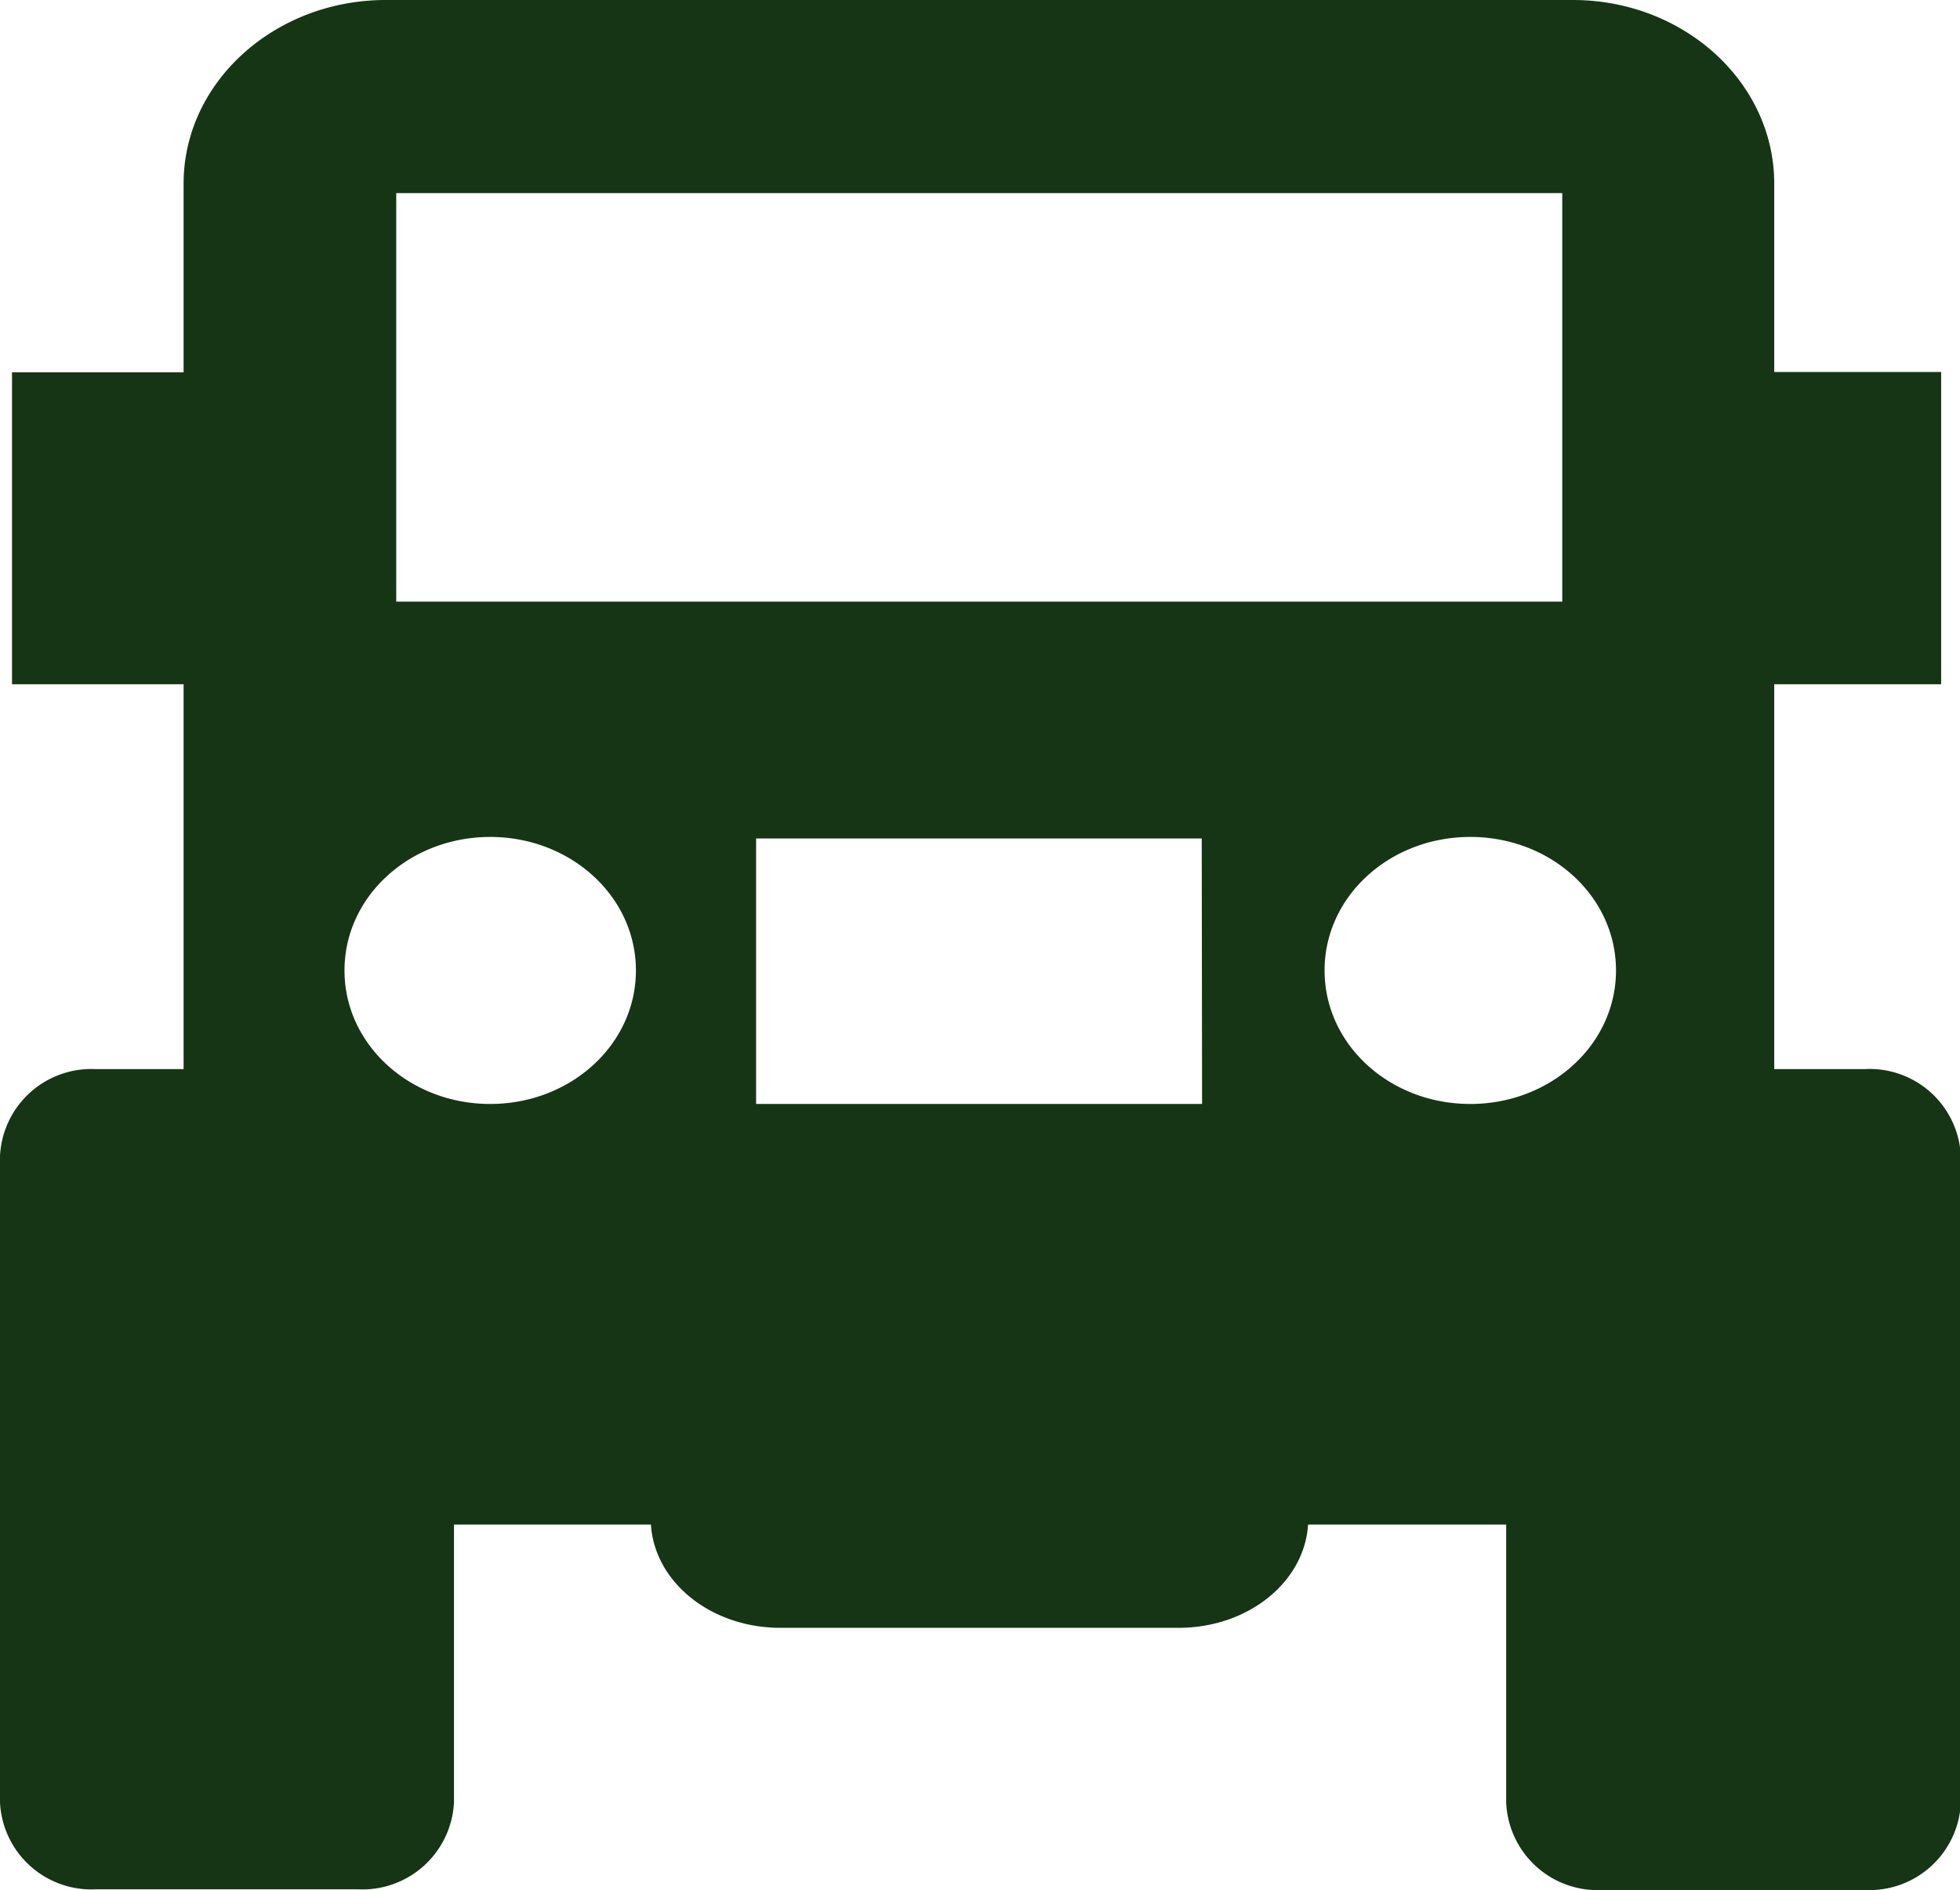 <svg xmlns="http://www.w3.org/2000/svg" viewBox="0 0 117.43 113.25"><defs><style>.cls-1{fill:#163514;}</style></defs><title>exploringg</title><g id="Layer_2" data-name="Layer 2"><g id="Layer_2-2" data-name="Layer 2"><path class="cls-1" d="M111.73,64.06H106.3V41h10V22.29h-10V11c0-6.07-5.41-11-12.07-11H23.11C16.45,0,11,4.93,11,11V22.31H.72V41H11V64.06H5.71A5.48,5.48,0,0,0,0,69.27V108a5.48,5.48,0,0,0,5.71,5.21H21.48A5.49,5.49,0,0,0,27.2,108V91.35H39c.21,3.43,3.57,6.19,7.76,6.19H70.61c4.19,0,7.55-2.76,7.76-6.19H90.24V108A5.48,5.48,0,0,0,96,113.25h15.77a5.48,5.48,0,0,0,5.71-5.21V69.27A5.47,5.47,0,0,0,111.73,64.06ZM29.37,66.15c-4.82,0-8.73-3.56-8.73-8s3.91-8,8.73-8,8.73,3.56,8.73,8S34.19,66.15,29.37,66.15Zm42.65,0H45.3V50.24H72ZM23.74,36.05V11.57H93.6V36.05Zm64.35,30.1c-4.83,0-8.73-3.56-8.73-8s3.9-8,8.73-8,8.73,3.56,8.73,8S92.91,66.15,88.09,66.15Z"/></g></g></svg>